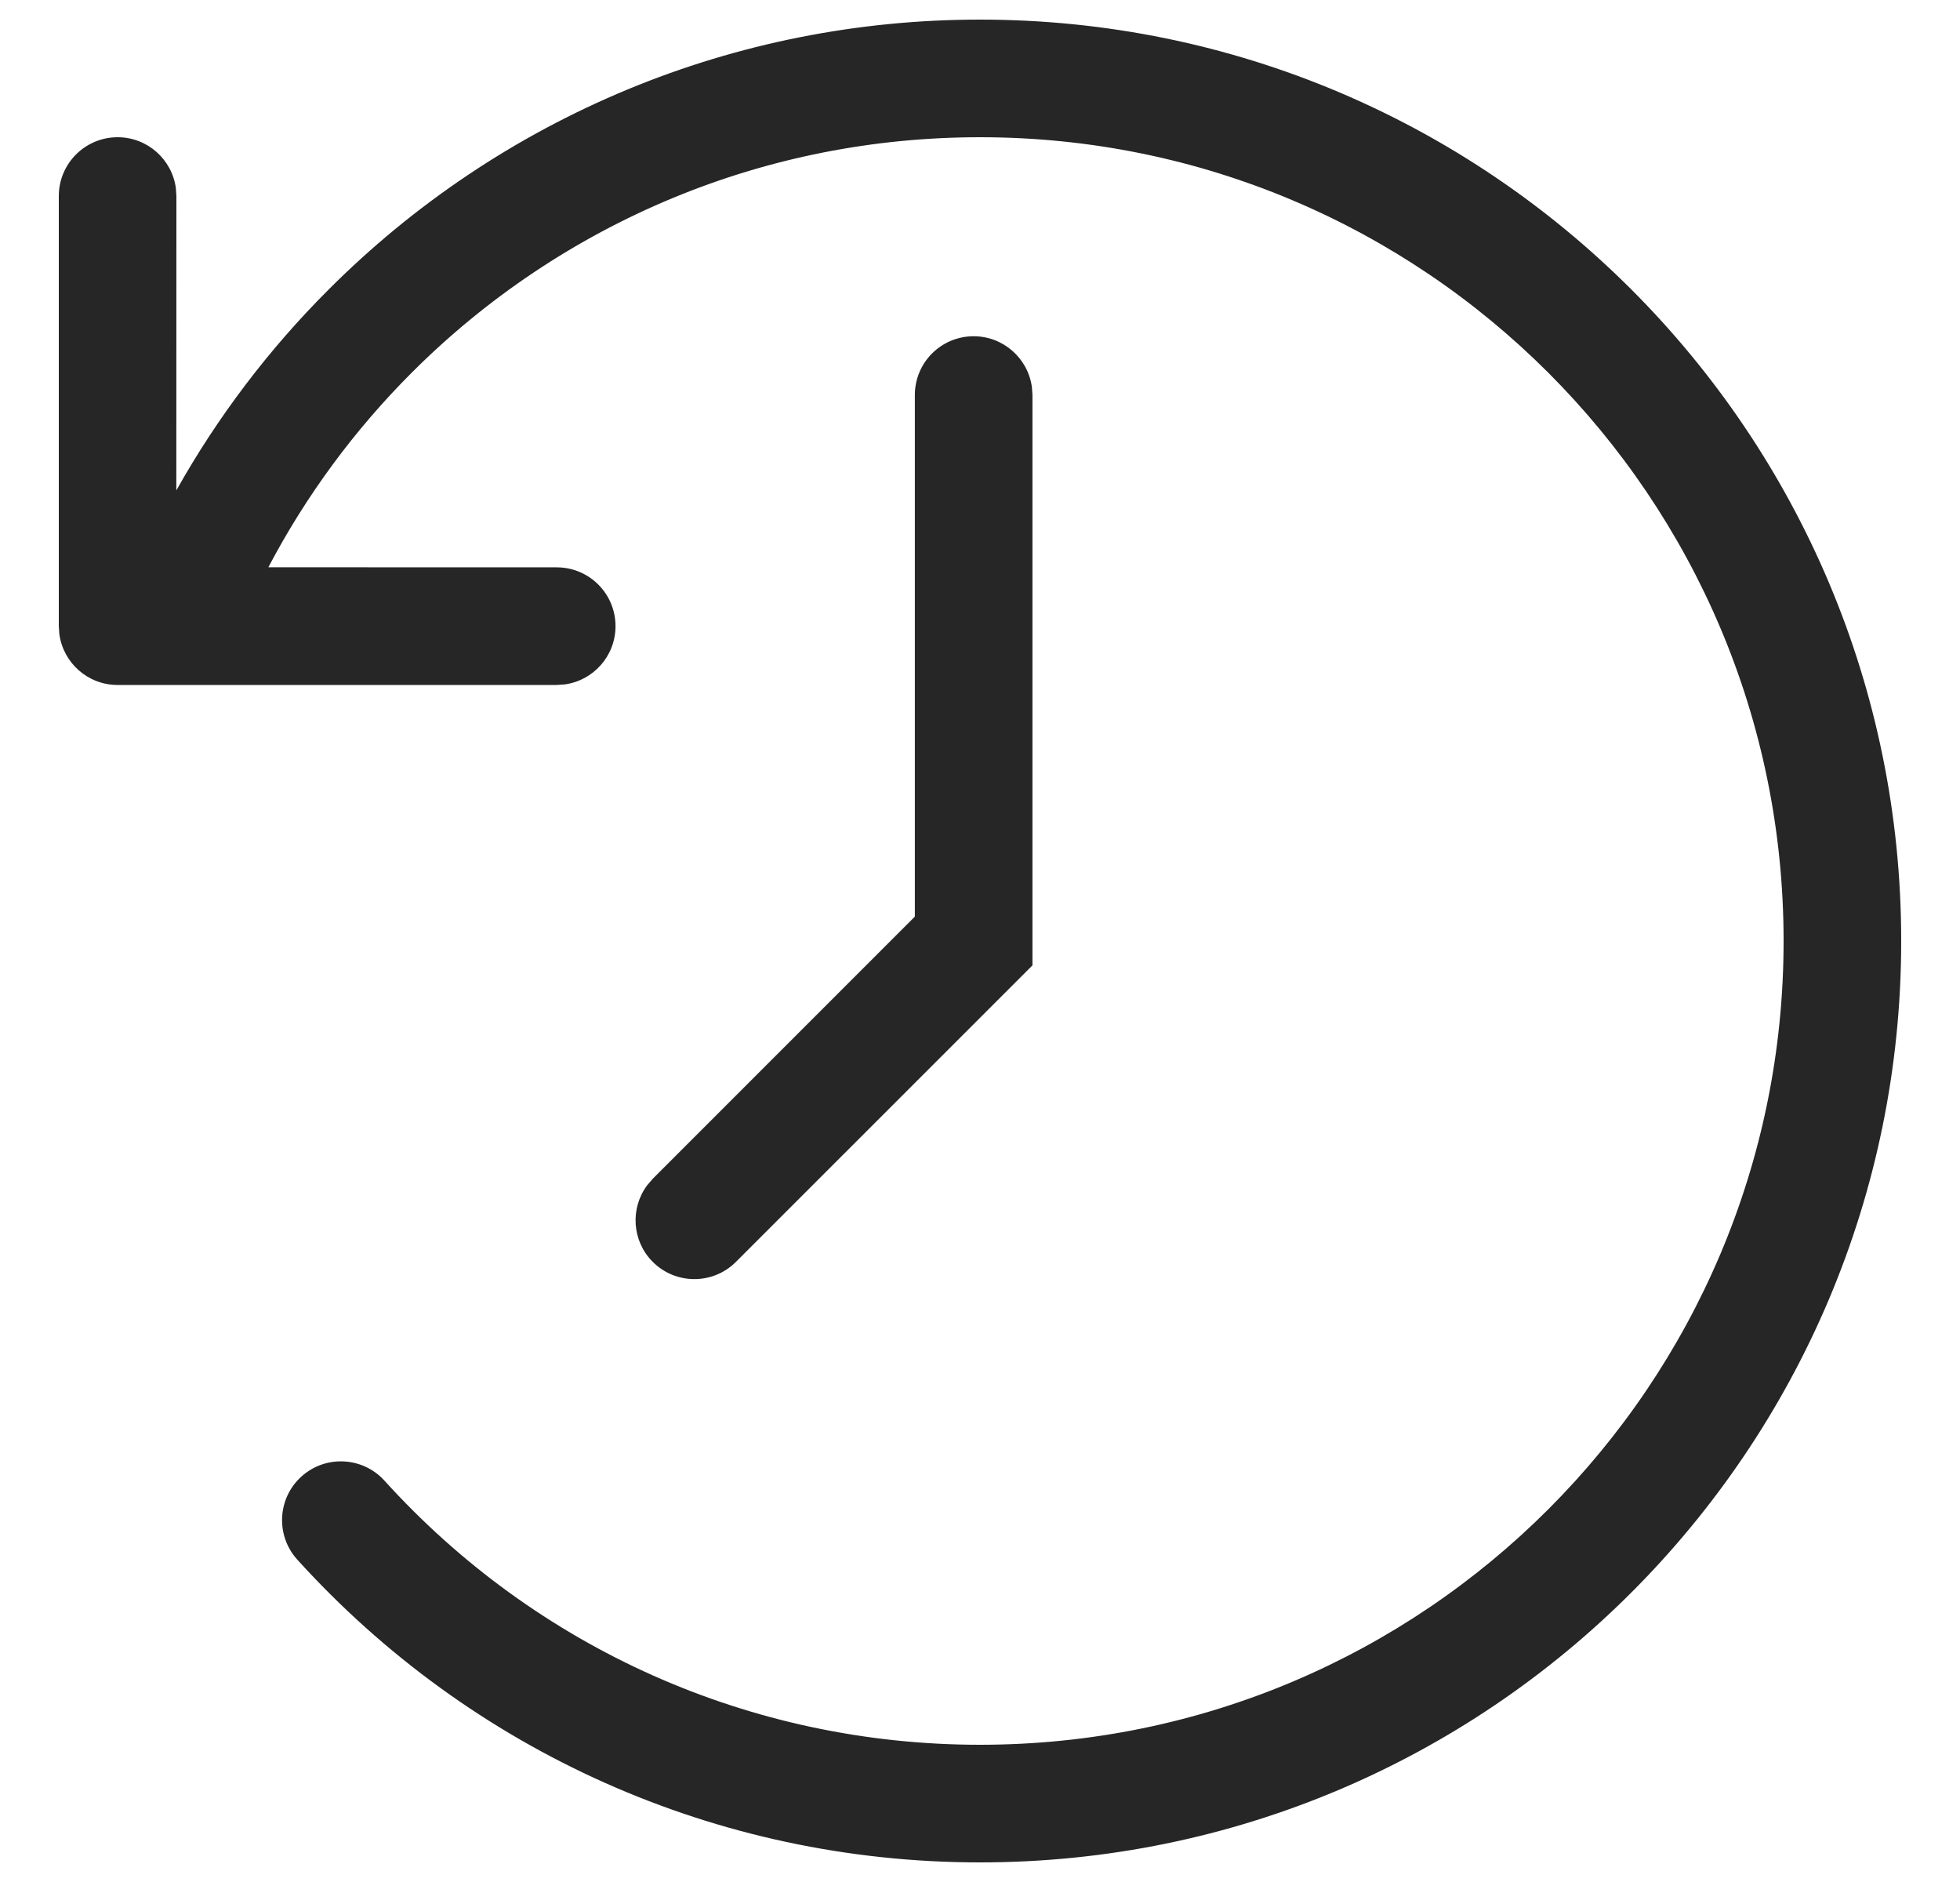 <svg width="25" height="24" viewBox="0 0 25 24" fill="none" xmlns="http://www.w3.org/2000/svg">
<path fill-rule="evenodd" clip-rule="evenodd" d="M12.5 23.75C18.989 23.75 24.25 18.489 24.25 12C24.25 5.511 18.989 0.25 12.5 0.25C10.937 0.25 9.416 0.556 8.002 1.142C6.577 1.733 5.282 2.601 4.192 3.692C3.429 4.454 2.775 5.316 2.249 6.254L2.25 2.5L2.243 2.398C2.193 2.032 1.88 1.75 1.5 1.75C1.086 1.75 0.75 2.086 0.75 2.5V7.985L0.757 8.087C0.807 8.453 1.12 8.735 1.5 8.735H7.101L7.203 8.728C7.569 8.678 7.851 8.365 7.851 7.985C7.851 7.571 7.516 7.235 7.101 7.235L3.423 7.234C3.903 6.321 4.52 5.484 5.252 4.752C6.204 3.8 7.334 3.043 8.577 2.527C9.809 2.016 11.136 1.75 12.5 1.75C18.161 1.75 22.75 6.339 22.75 12C22.75 17.661 18.161 22.25 12.5 22.25C9.567 22.25 6.835 21.013 4.904 18.882C4.625 18.575 4.151 18.552 3.844 18.83C3.537 19.108 3.514 19.582 3.792 19.889C6.005 22.331 9.139 23.75 12.5 23.75ZM13.162 4.936C13.112 4.57 12.798 4.288 12.419 4.288C12.004 4.288 11.669 4.623 11.669 5.038V11.689L8.326 15.032L8.254 15.116C8.036 15.409 8.06 15.826 8.326 16.092C8.619 16.385 9.094 16.385 9.387 16.092L13.169 12.311V5.038L13.162 4.936Z" fill="#262626"/>
</svg>
